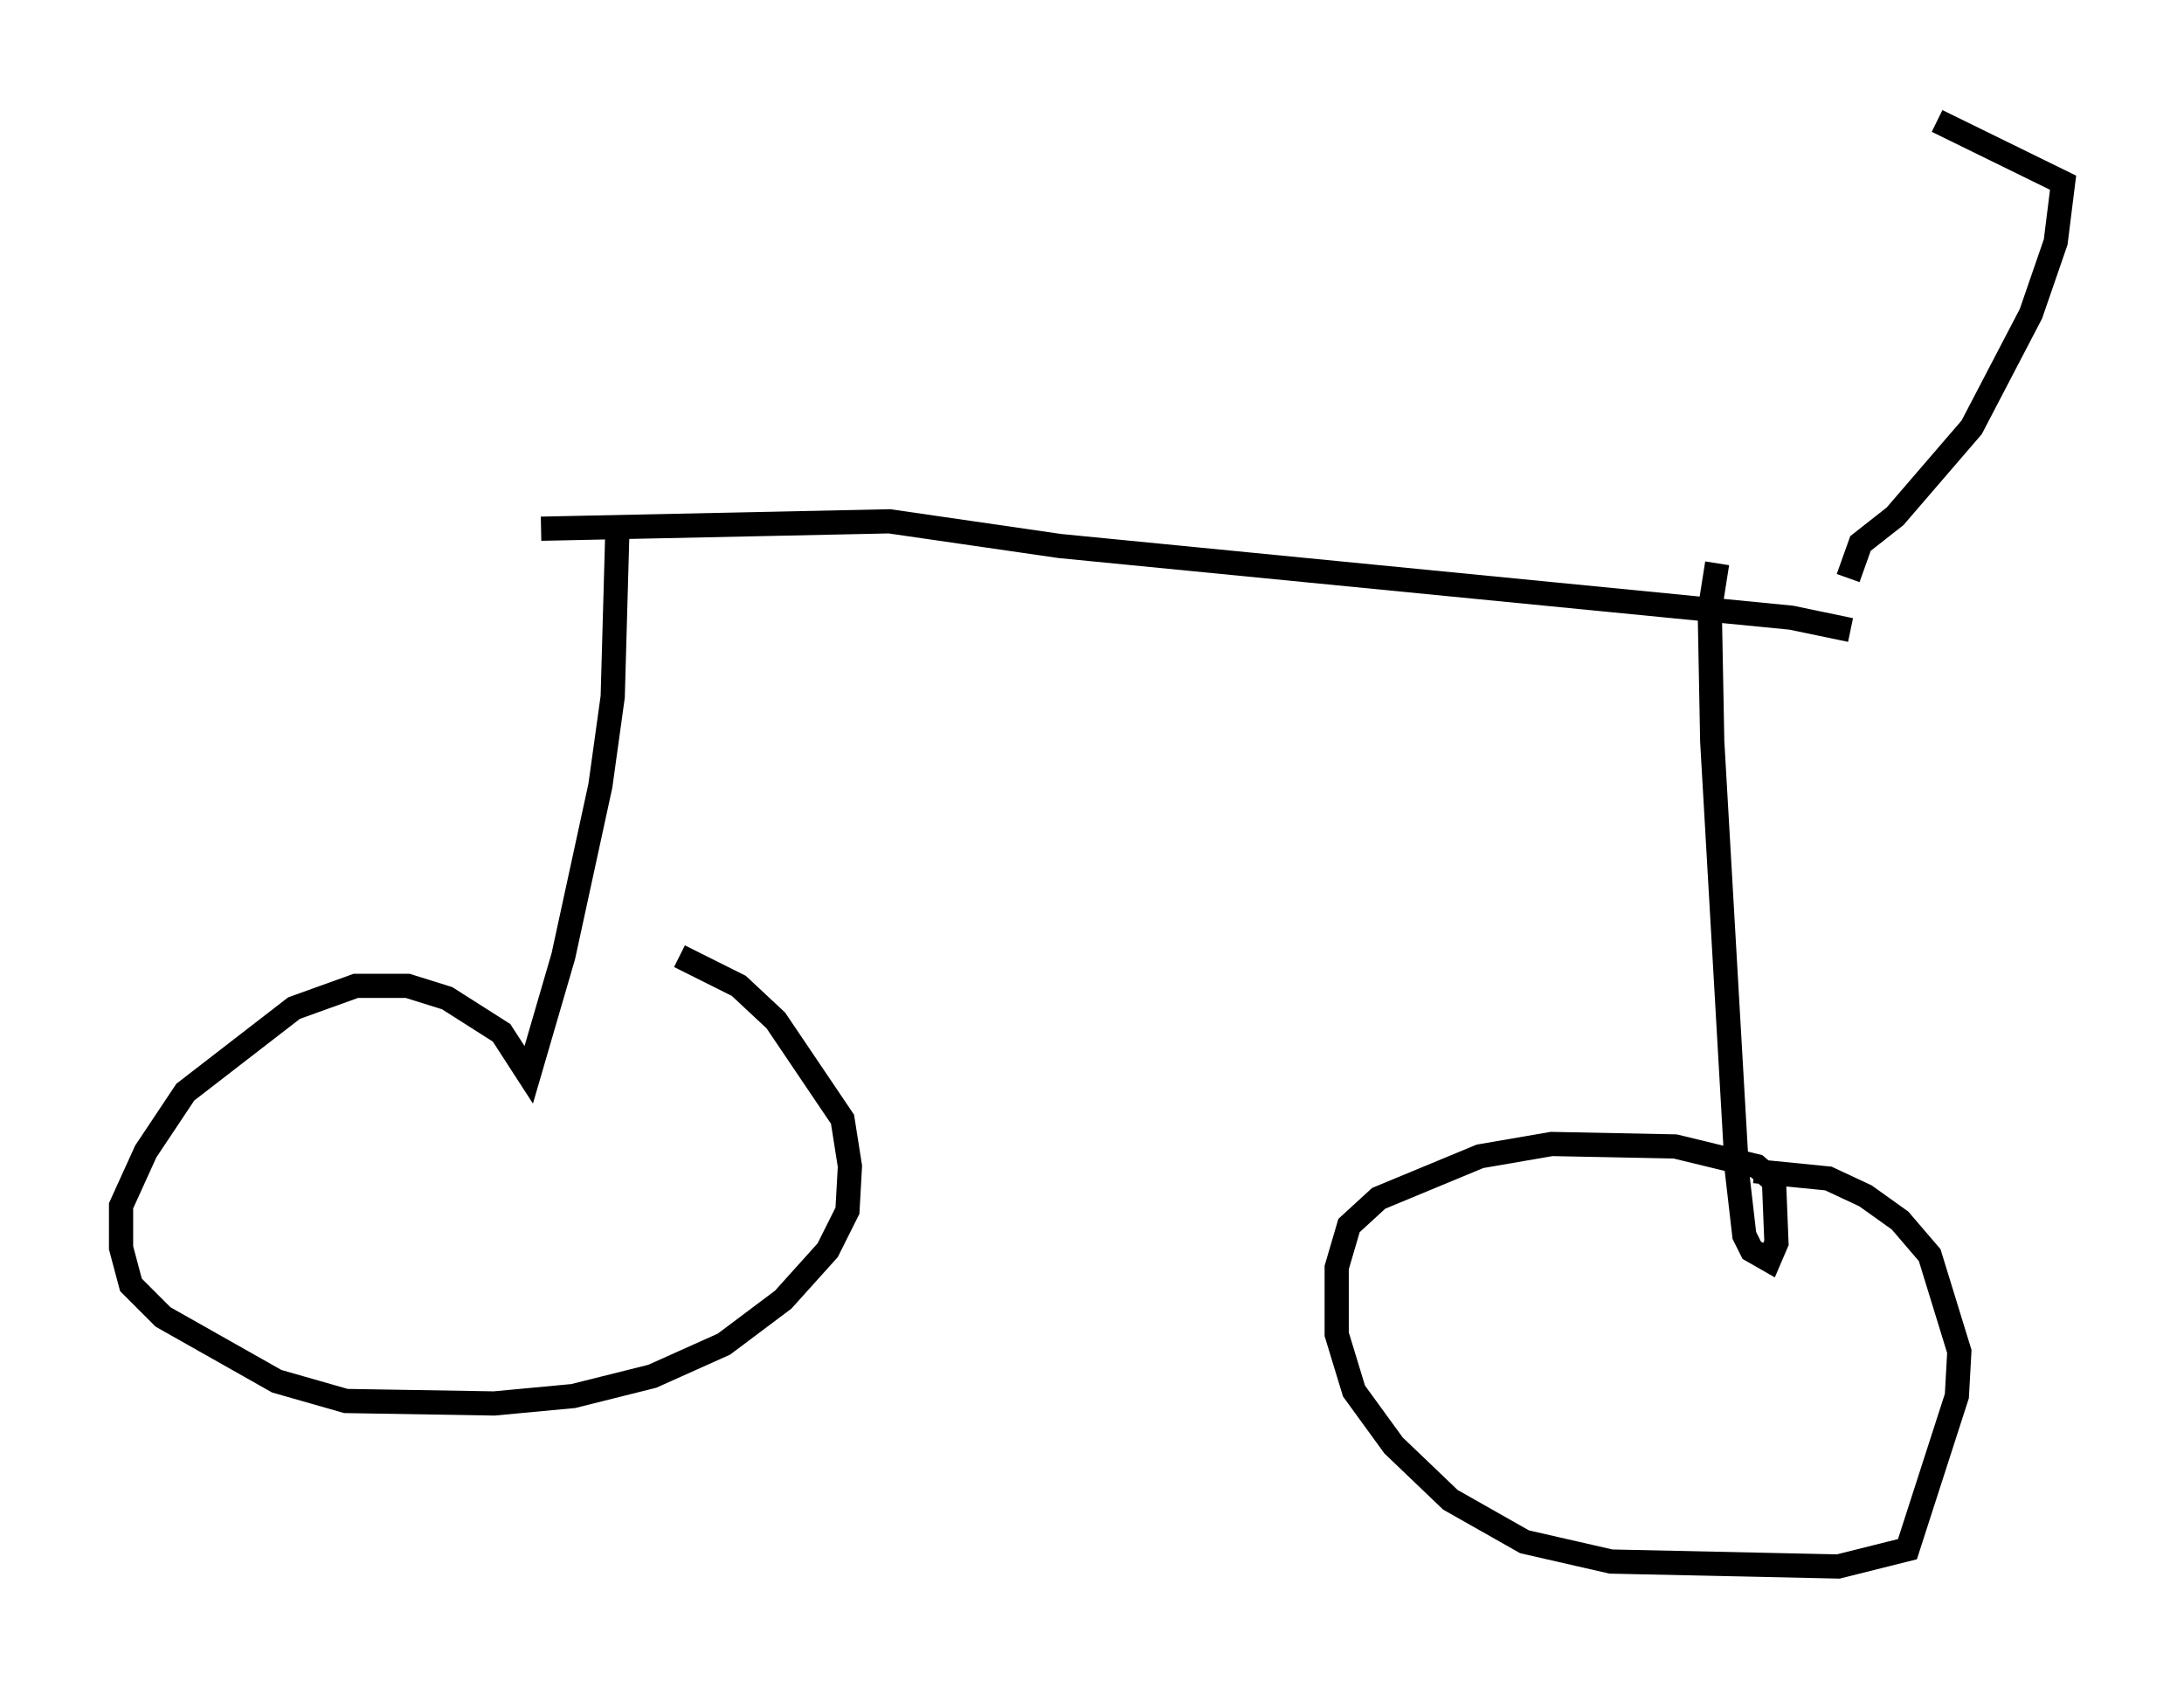 <?xml version="1.0" encoding="utf-8" ?>
<svg baseProfile="full" height="69.719" version="1.1" width="90.238" xmlns="http://www.w3.org/2000/svg" xmlns:ev="http://www.w3.org/2001/xml-events" xmlns:xlink="http://www.w3.org/1999/xlink"><defs /><rect fill="white" height="69.719" width="90.238" x="0" y="0" /><path d="M20.313, 22.456 m2.042, -0.613 l14.394, -0.306 7.044, 1.021 l30.217, 2.96 2.45, 0.51 m-50.94, -4.492 l-0.204, 7.248 -0.51, 3.675 l-1.531, 7.044 -1.429, 4.9 l-1.123, -1.735 -2.246, -1.429 l-1.633, -0.51 -2.144, 0.0 l-2.552, 0.919 -4.492, 3.471 l-1.633, 2.45 -1.021, 2.246 l0.0, 1.735 0.408, 1.531 l1.327, 1.327 4.696, 2.654 l2.858, 0.817 6.125, 0.102 l3.267, -0.306 3.267, -0.817 l2.96, -1.327 2.45, -1.838 l1.838, -2.042 0.817, -1.633 l0.102, -1.838 -0.306, -1.94 l-2.756, -4.083 -1.531, -1.429 l-2.45, -1.225 m42.875, -16.231 l-0.306, 1.94 0.102, 5.41 l1.021, 17.763 0.306, 2.654 l0.306, 0.613 0.715, 0.408 l0.306, -0.715 -0.102, -2.552 l-0.715, -0.613 -3.369, -0.817 l-5.104, -0.102 -2.96, 0.51 l-4.185, 1.735 -1.225, 1.123 l-0.51, 1.735 0.0, 2.756 l0.715, 2.348 1.633, 2.246 l2.348, 2.246 3.063, 1.735 l3.573, 0.817 9.392, 0.204 l2.858, -0.715 2.042, -6.329 l0.102, -1.838 -1.225, -3.981 l-1.225, -1.429 -1.429, -1.021 l-1.531, -0.715 -3.063, -0.306 m3.879, -24.5 l0.51, -1.429 1.429, -1.123 l3.165, -3.675 2.45, -4.696 l1.021, -2.96 0.306, -2.45 l-5.206, -2.552 " fill="none" stroke="black" stroke-width="1" /></svg>